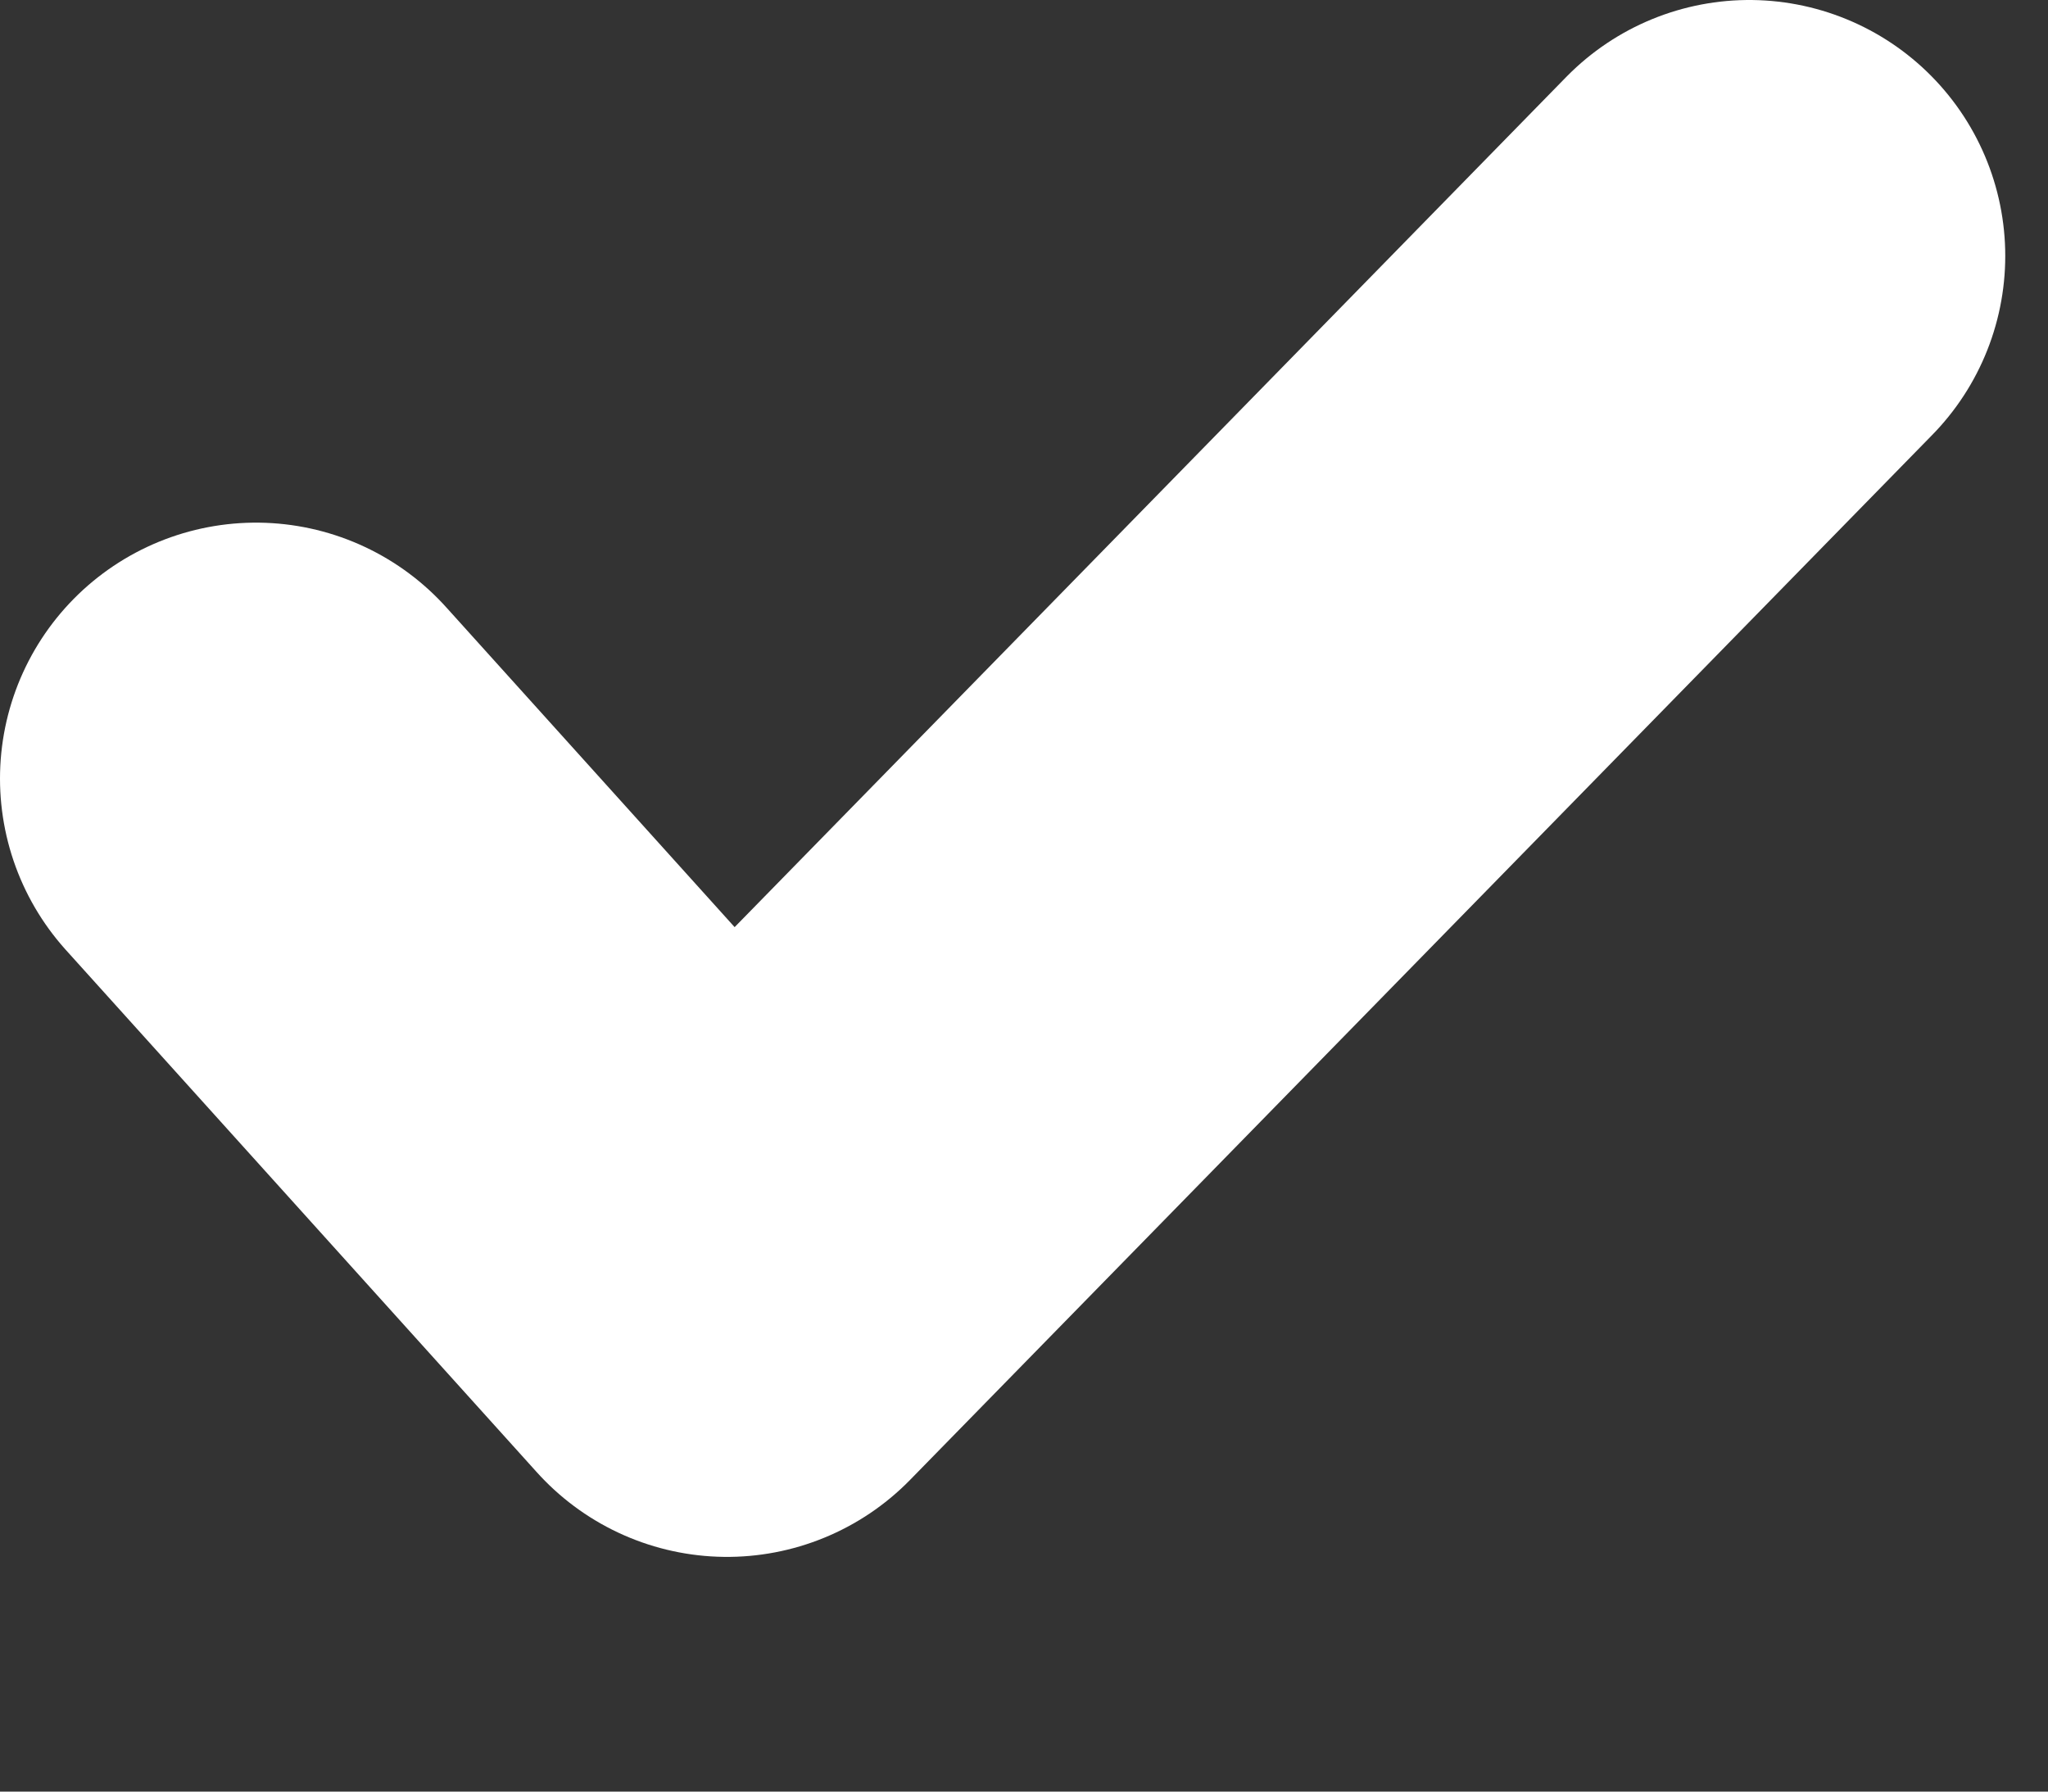 <svg width="8" height="7" viewBox="0 0 8 7" fill="none" xmlns="http://www.w3.org/2000/svg">
<rect x="0" y="0" width="8" height="7" fill="#333333" stroke="none"/>
<path d="M1 3.042L2.84 5.083L6.833 1" stroke="white" stroke-width="2" stroke-linecap="round" stroke-linejoin="round"/>
</svg>

